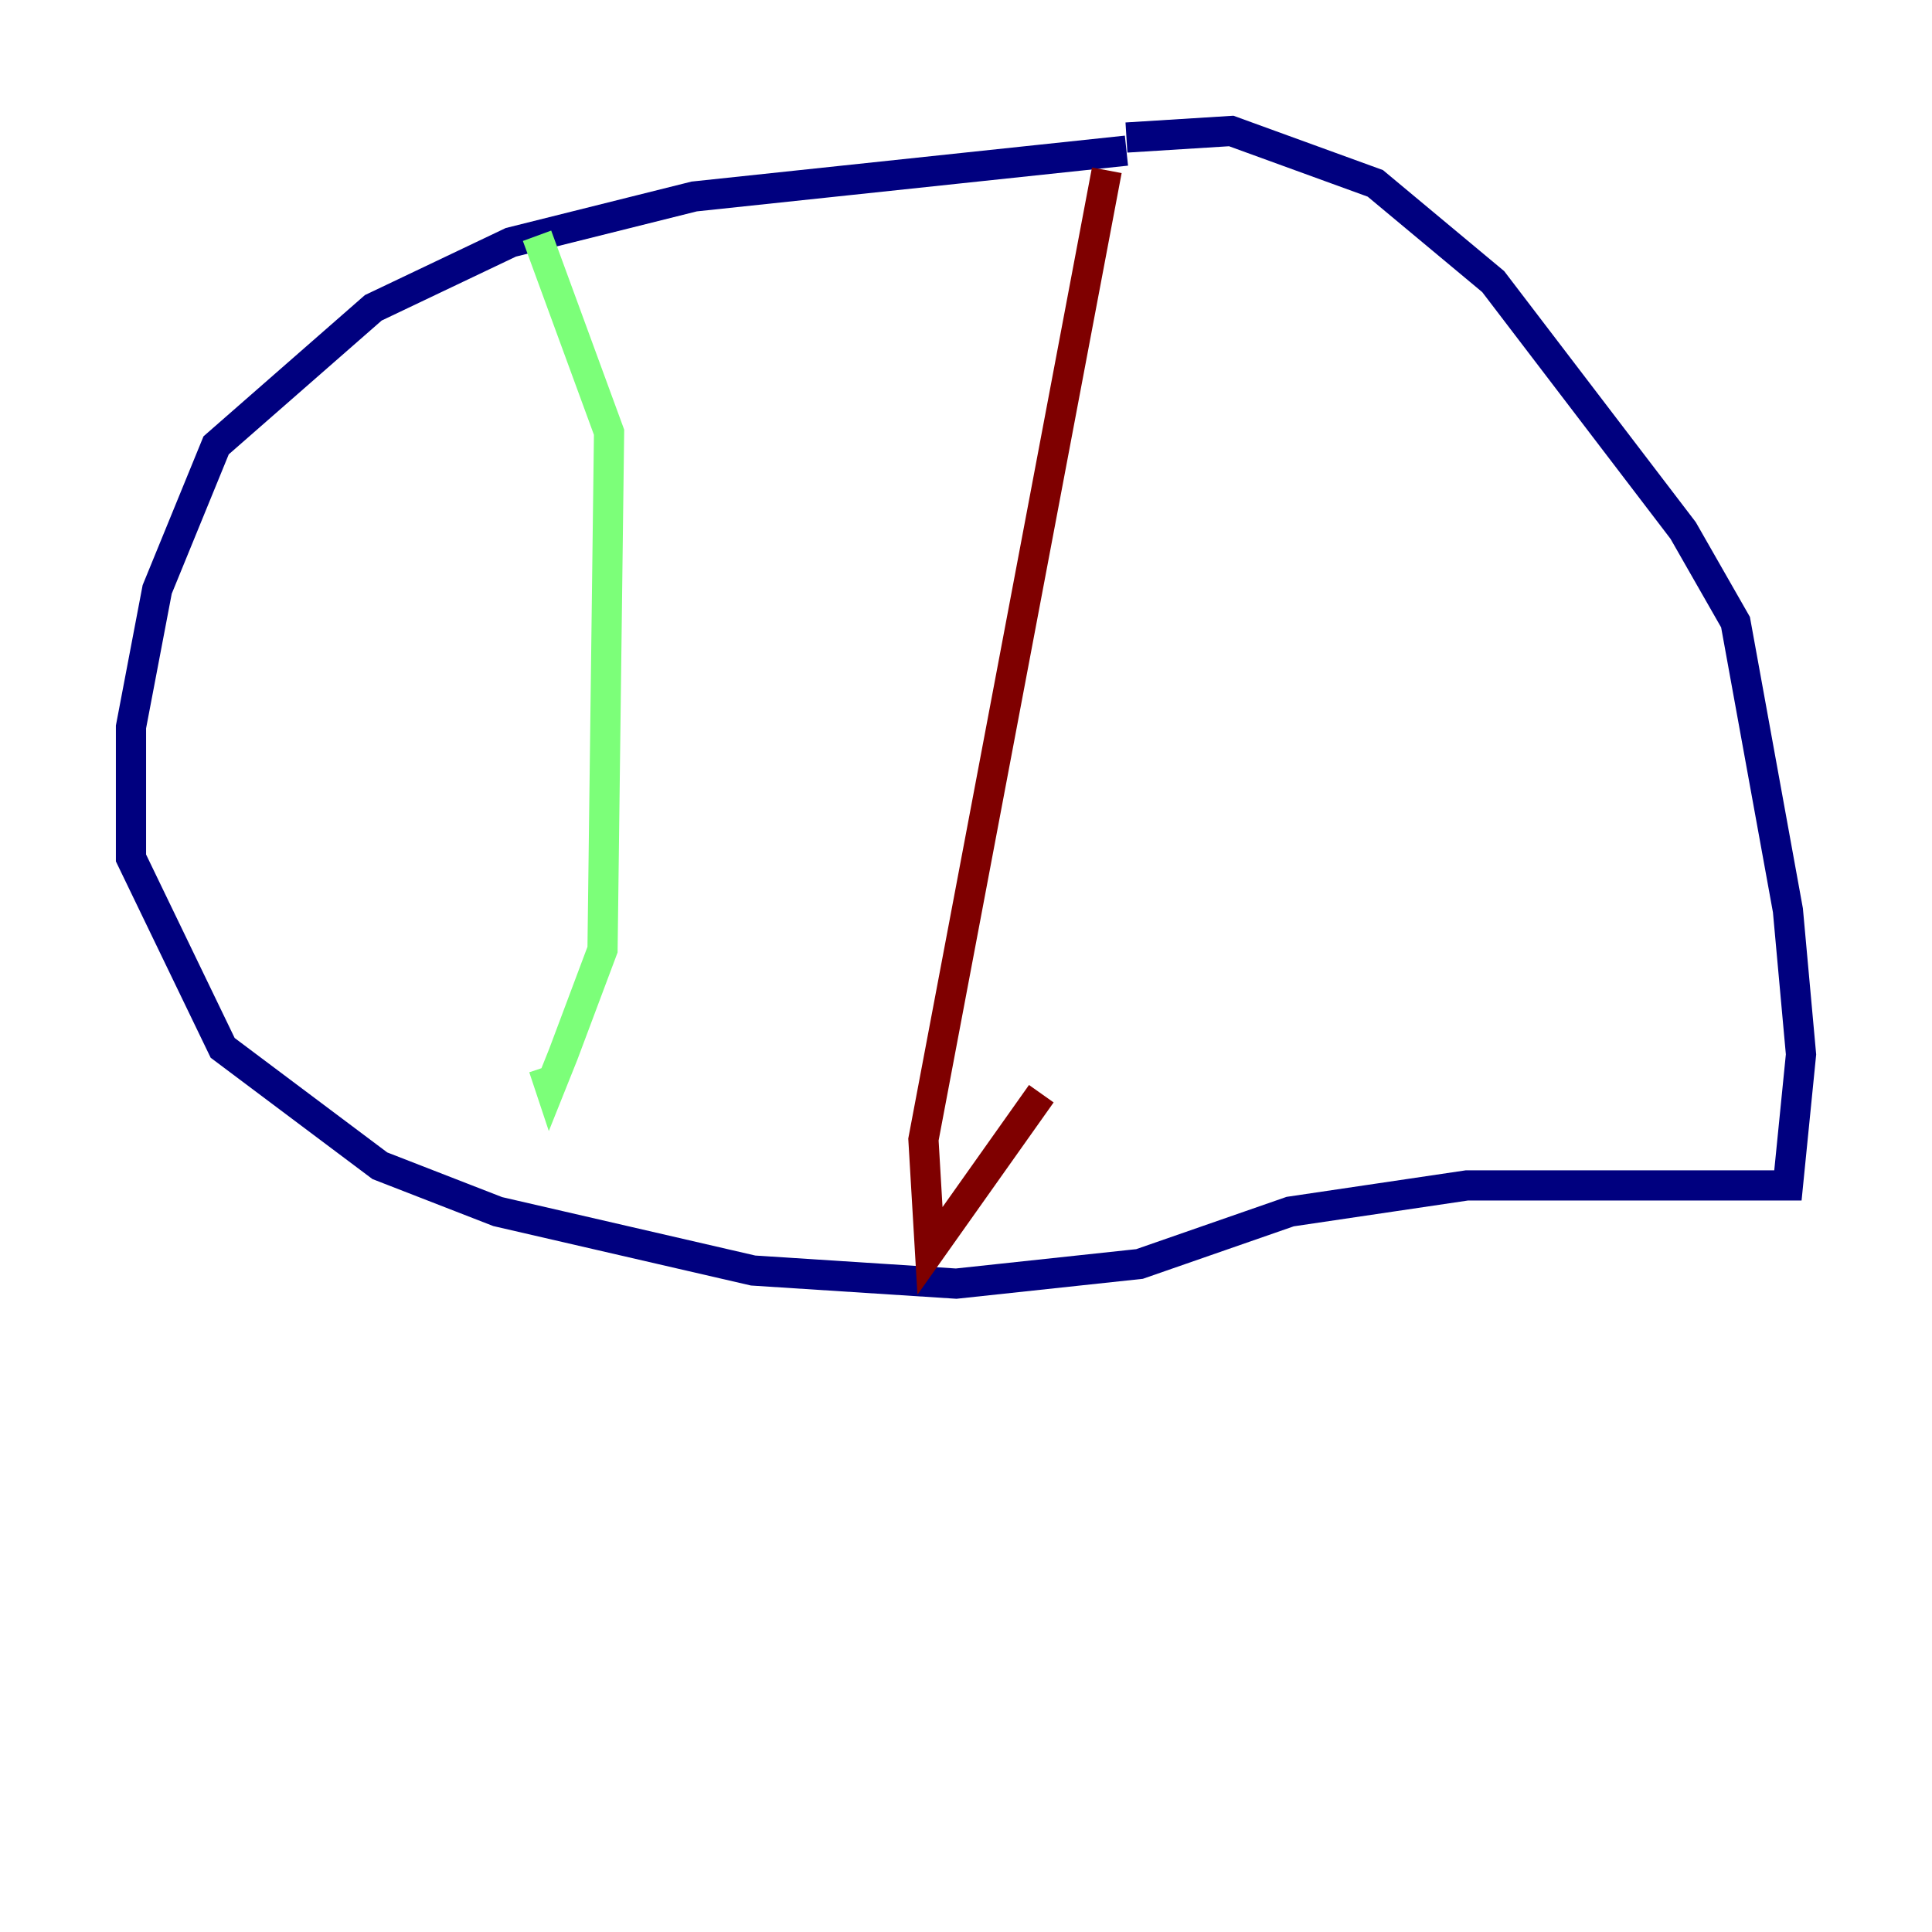 <?xml version="1.0" encoding="utf-8" ?>
<svg baseProfile="tiny" height="128" version="1.2" viewBox="0,0,128,128" width="128" xmlns="http://www.w3.org/2000/svg" xmlns:ev="http://www.w3.org/2001/xml-events" xmlns:xlink="http://www.w3.org/1999/xlink"><defs /><polyline fill="none" points="74.63,9.98 45.993,13.017 33.844,16.054 24.732,20.393 14.319,29.505 10.414,39.051 8.678,48.163 8.678,56.841 14.752,69.424 25.166,77.234 32.976,80.271 49.898,84.176 63.349,85.044 75.498,83.742 85.478,80.271 97.193,78.536 118.454,78.536 119.322,69.858 118.454,60.312 114.983,41.22 111.512,35.146 98.929,18.658 91.119,12.149 81.573,8.678 74.63,9.112" stroke="#00007f" stroke-width="2" /><polyline fill="none" points="35.58,15.62 40.352,28.637 39.919,62.915 37.315,69.858 36.447,72.027 36.014,70.725" stroke="#7cff79" stroke-width="2" /><polyline fill="none" points="73.329,11.281 61.18,75.498 61.614,82.875 68.99,72.461" stroke="#7f0000" stroke-width="2" /></svg>